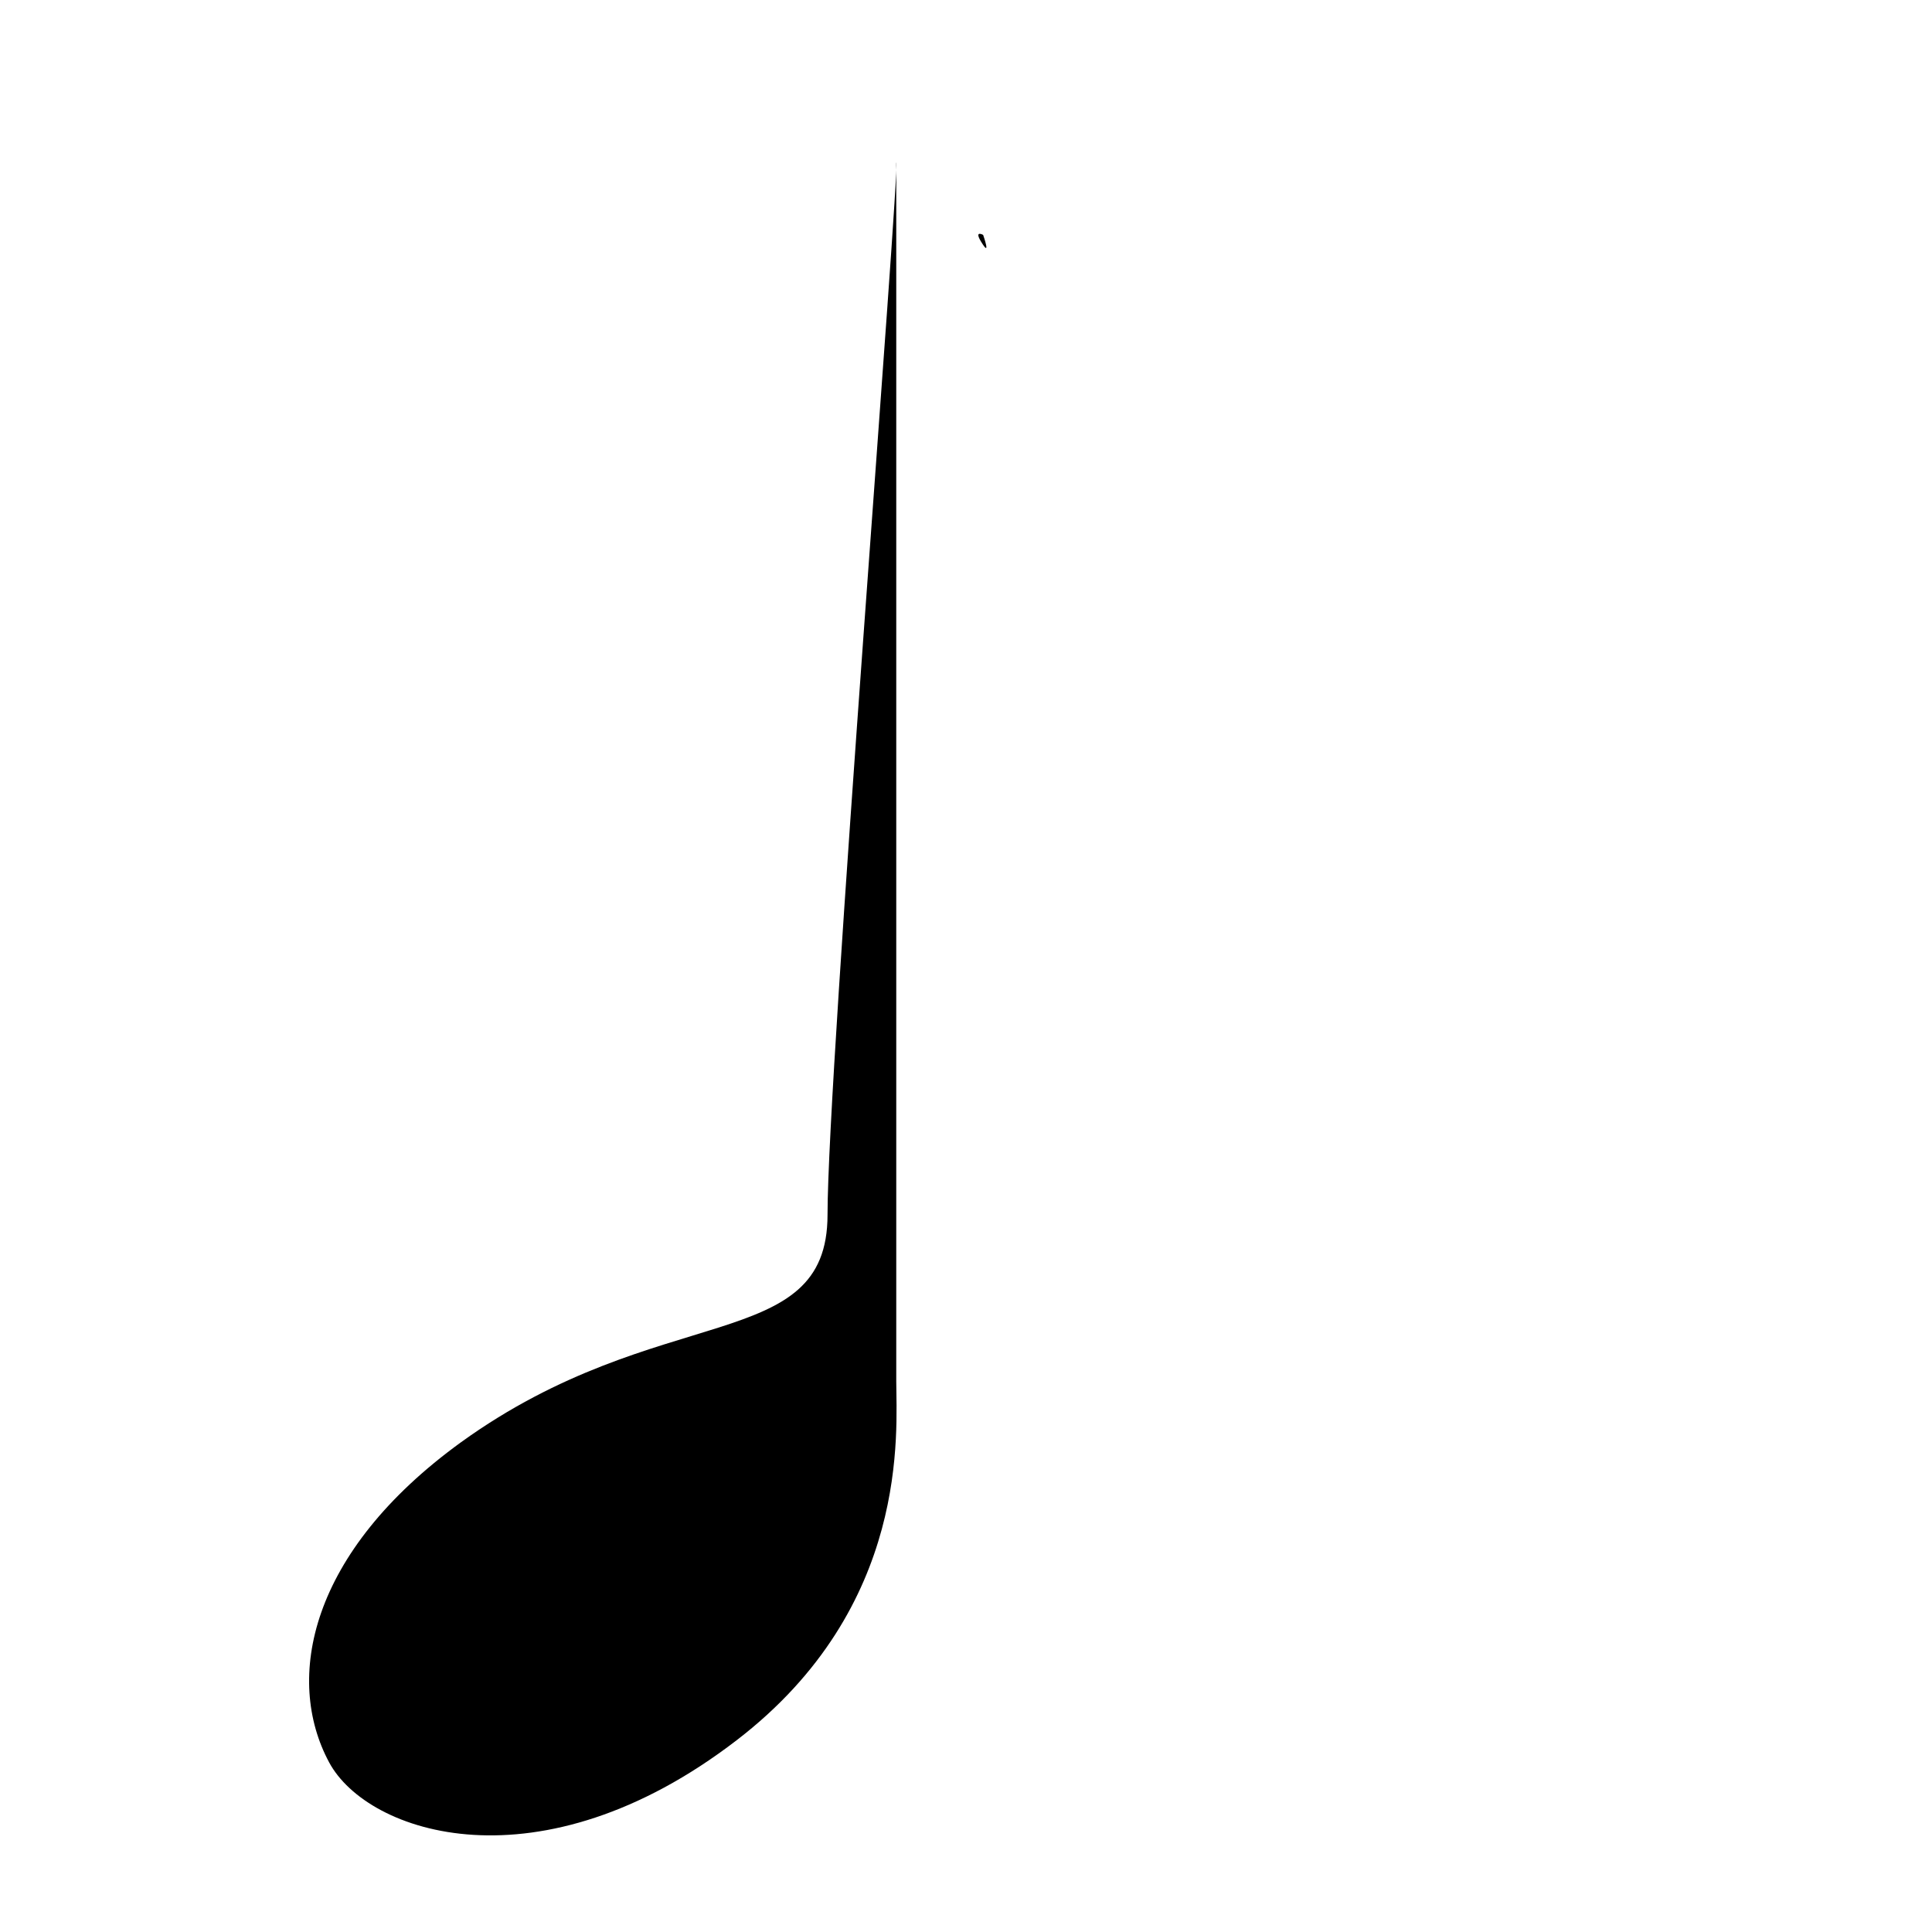 <?xml version="1.0" encoding="UTF-8" standalone="no"?>
<!DOCTYPE svg PUBLIC "-//W3C//DTD SVG 1.1//EN" "http://www.w3.org/Graphics/SVG/1.1/DTD/svg11.dtd">
<svg width="100%" height="100%" viewBox="0 0 100 100" version="1.1" xmlns="http://www.w3.org/2000/svg" xmlns:xlink="http://www.w3.org/1999/xlink" xml:space="preserve" xmlns:serif="http://www.serif.com/" style="fill-rule:evenodd;clip-rule:evenodd;stroke-linejoin:round;stroke-miterlimit:2;">
    <path id="official.fm" d="M46.39,8.399C46.598,8.711 42.833,55.427 42.833,62.875C42.833,70.159 34.141,67.234 23.865,74.648C16.003,80.347 14.713,86.902 17.037,91.222C19.03,94.931 27.947,97.898 38.129,90.074C47.151,83.147 46.39,74.058 46.39,71.488L46.39,8.399ZM50.887,12.158C50.887,12.158 51.331,13.421 50.775,12.5C50.412,11.898 50.887,12.158 50.887,12.158Z" style="fill-rule:nonzero;"/>
</svg>
